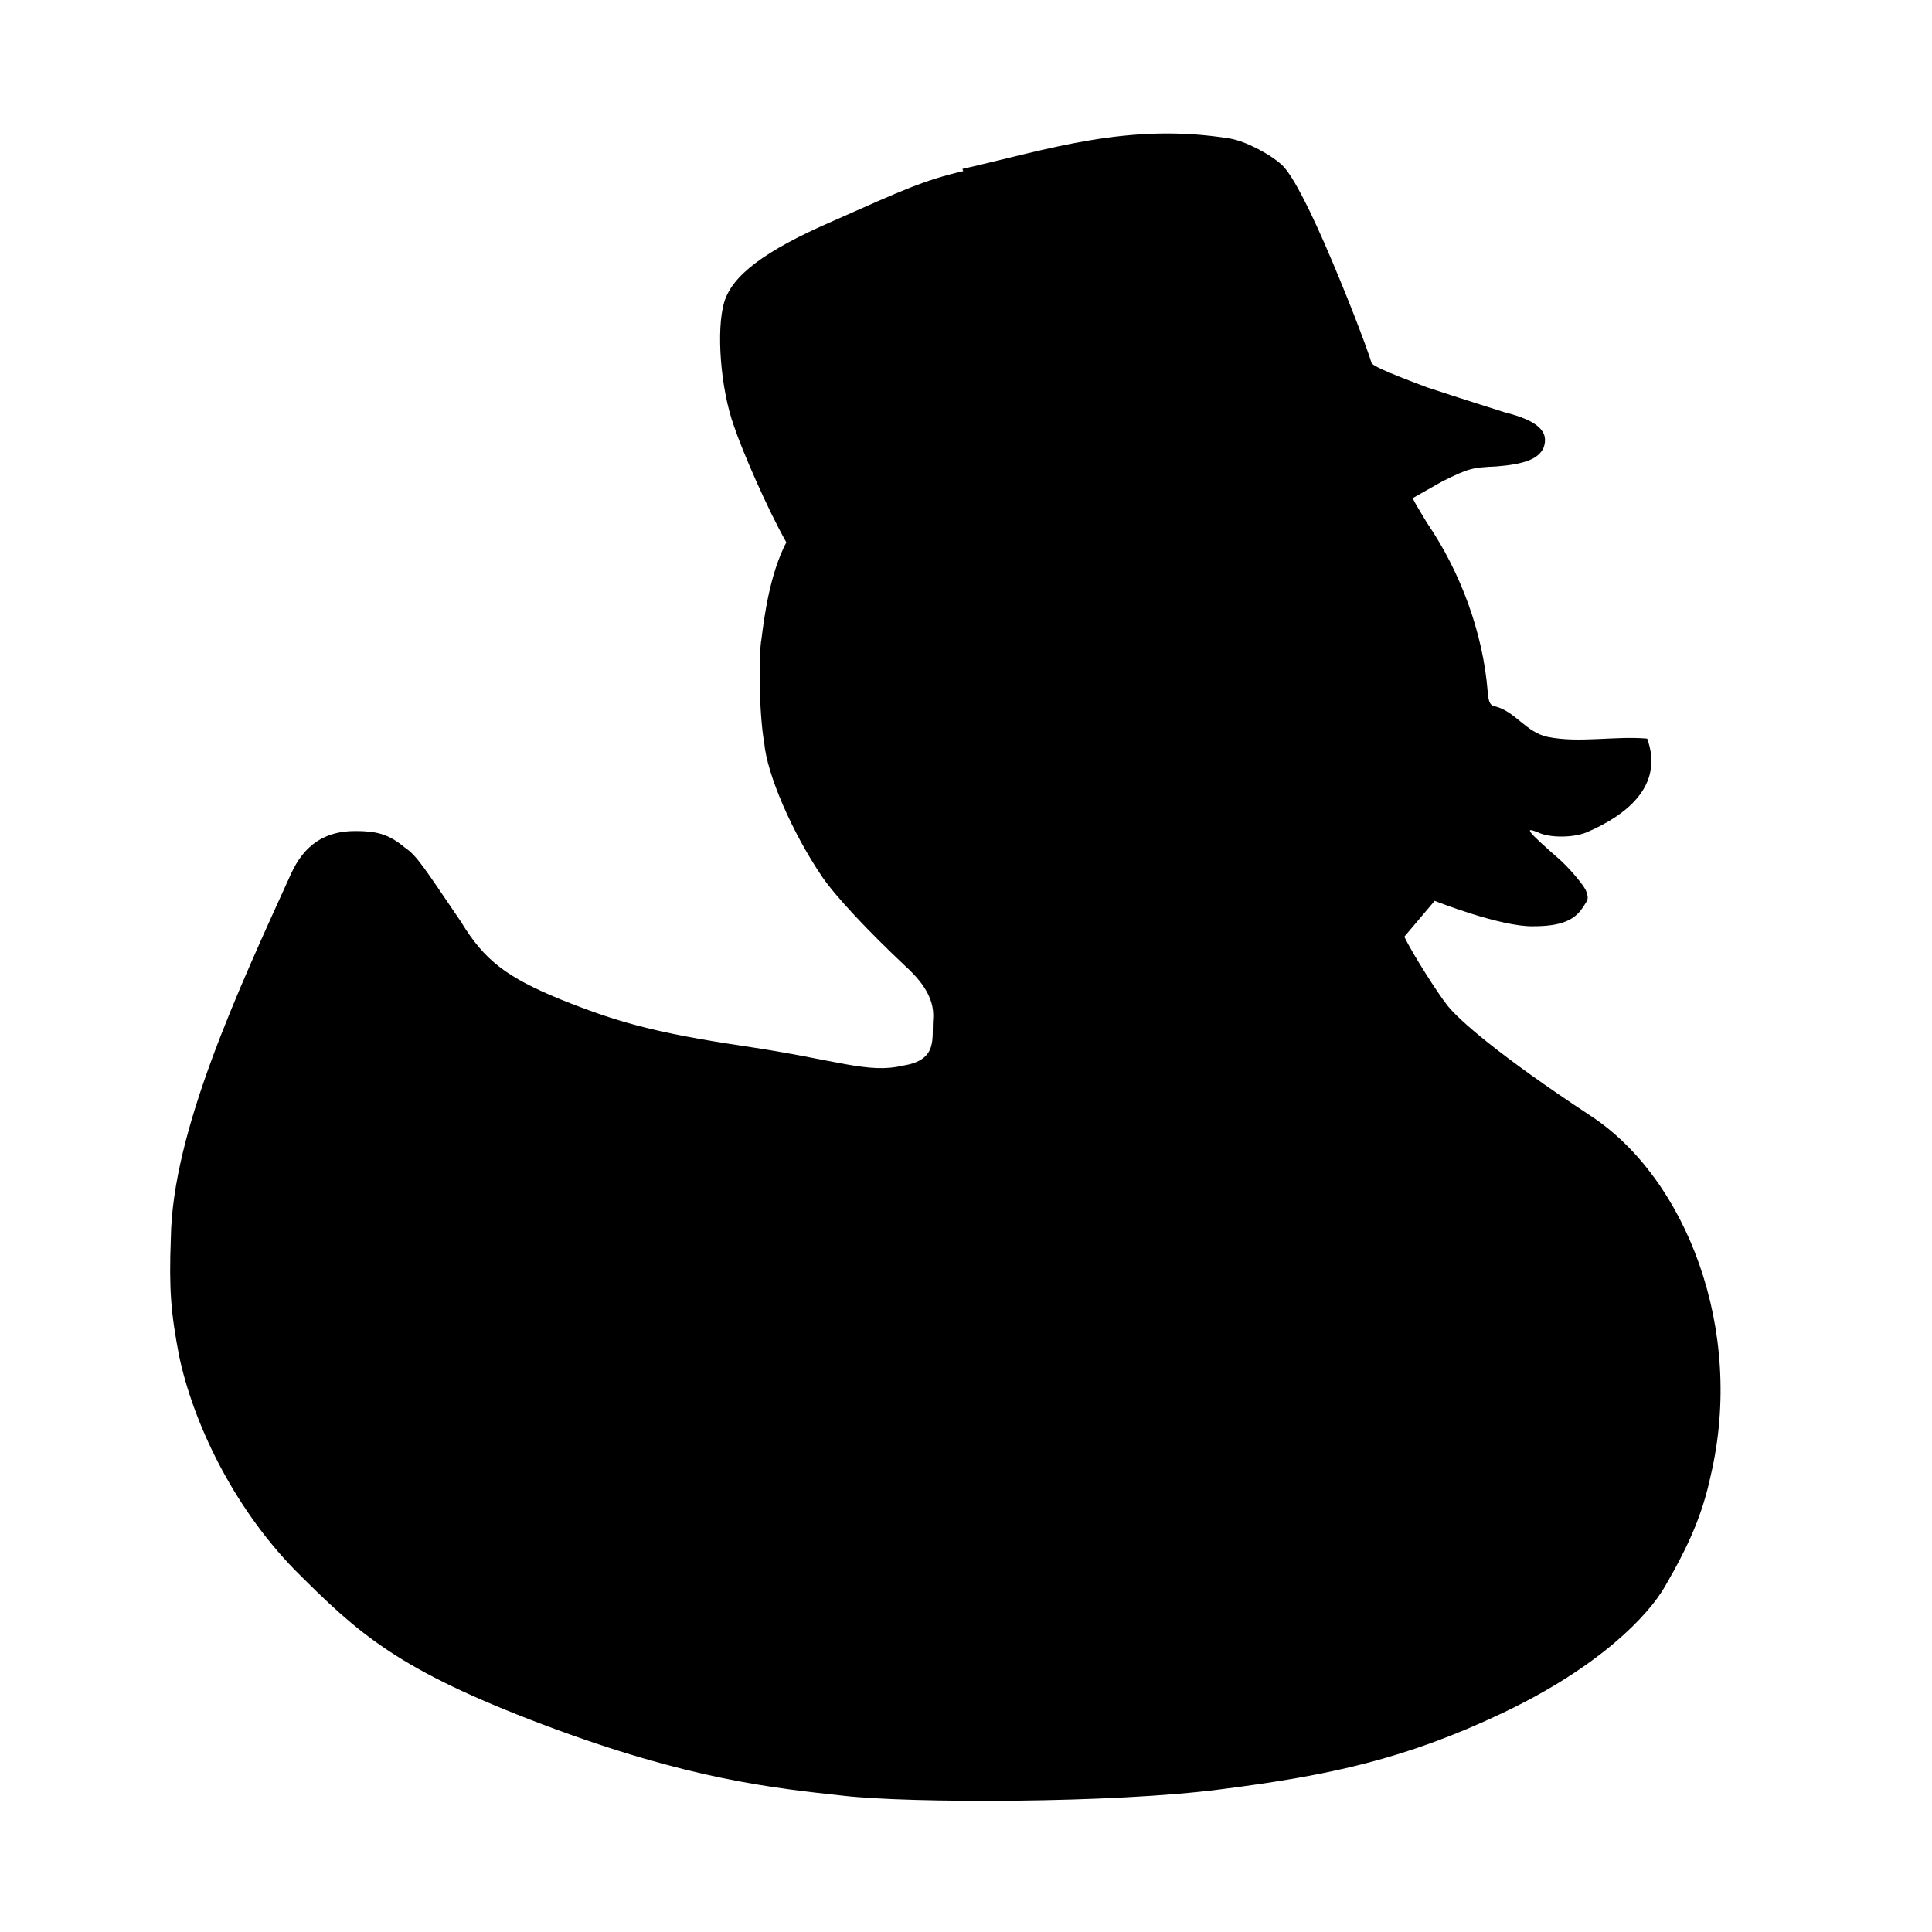 <svg xmlns="http://www.w3.org/2000/svg" version="1" viewBox="0 0 700 700"><path d="M349 62c-14.2 3.3-21.8 6.8-47 18-25.4 11-36.8 20-39.6 29.5-3 10-1.3 31.5 3.5 44.8 3 9 12 29.8 19 42.2-6 11.5-8 27-9 35-1 5-1 26.5 1 37.7 1 11.3 10 32.3 21 48.5 5 7.3 17 20 30.2 32.4 7.7 7 10.4 13 10 19-.6 7 2 15-11 17-12.6 3-23.4-2-57-7s-47-9-67-17c-19.4-8-27.5-14-36-28-13.6-20-16-24-20.4-27-6-5-10.4-6-18-6-11 0-18.5 5-23.3 15.6-19 41.8-43 93.3-43.5 132-.7 18.3 0 27 3 42.6 5 23.6 19 54 42 77.6 23 23 37 36 90 56s84 23 108.4 25.7c24.2 2.8 98 2.8 137-2.3 39.4-5 67-11 102-27.6 35.4-16.8 53-35.5 59-46 8.7-15 13.5-26 16.5-40 12.5-53-9-107.7-43.3-130.3-34-22.4-48-35-52-40-3.6-4.5-12.8-19-15.7-25l11-13s24 9.5 35.8 9.2c10 0 15-2.2 18-7 2-3 2-3 1-6-1-2-5-7-9.3-11-12.6-11-13-12-8-10 4 2 12.6 2 17.5 0 14-6 28.3-16.6 22-34-12-1-24.6 1.7-36-.6-7.8-1.6-11.6-9-18.8-11-2-.3-2.7-1.3-3-5.6-1.7-21-9.7-43-22-61-3-5-5.5-9-5-9l10.6-6c9.5-4.7 10.7-5 19.6-5.4 10-.8 15-2.6 17-6.6 2.3-6-2-10-14-13-3-1-11.6-3.6-28-9-16-6-20-8-20.3-9-1-3.4-6-17.2-14-36.2s-14.2-31-18-35c-4-4-13.4-9-19.2-10-37-6-66 4-97 11z"/></svg>